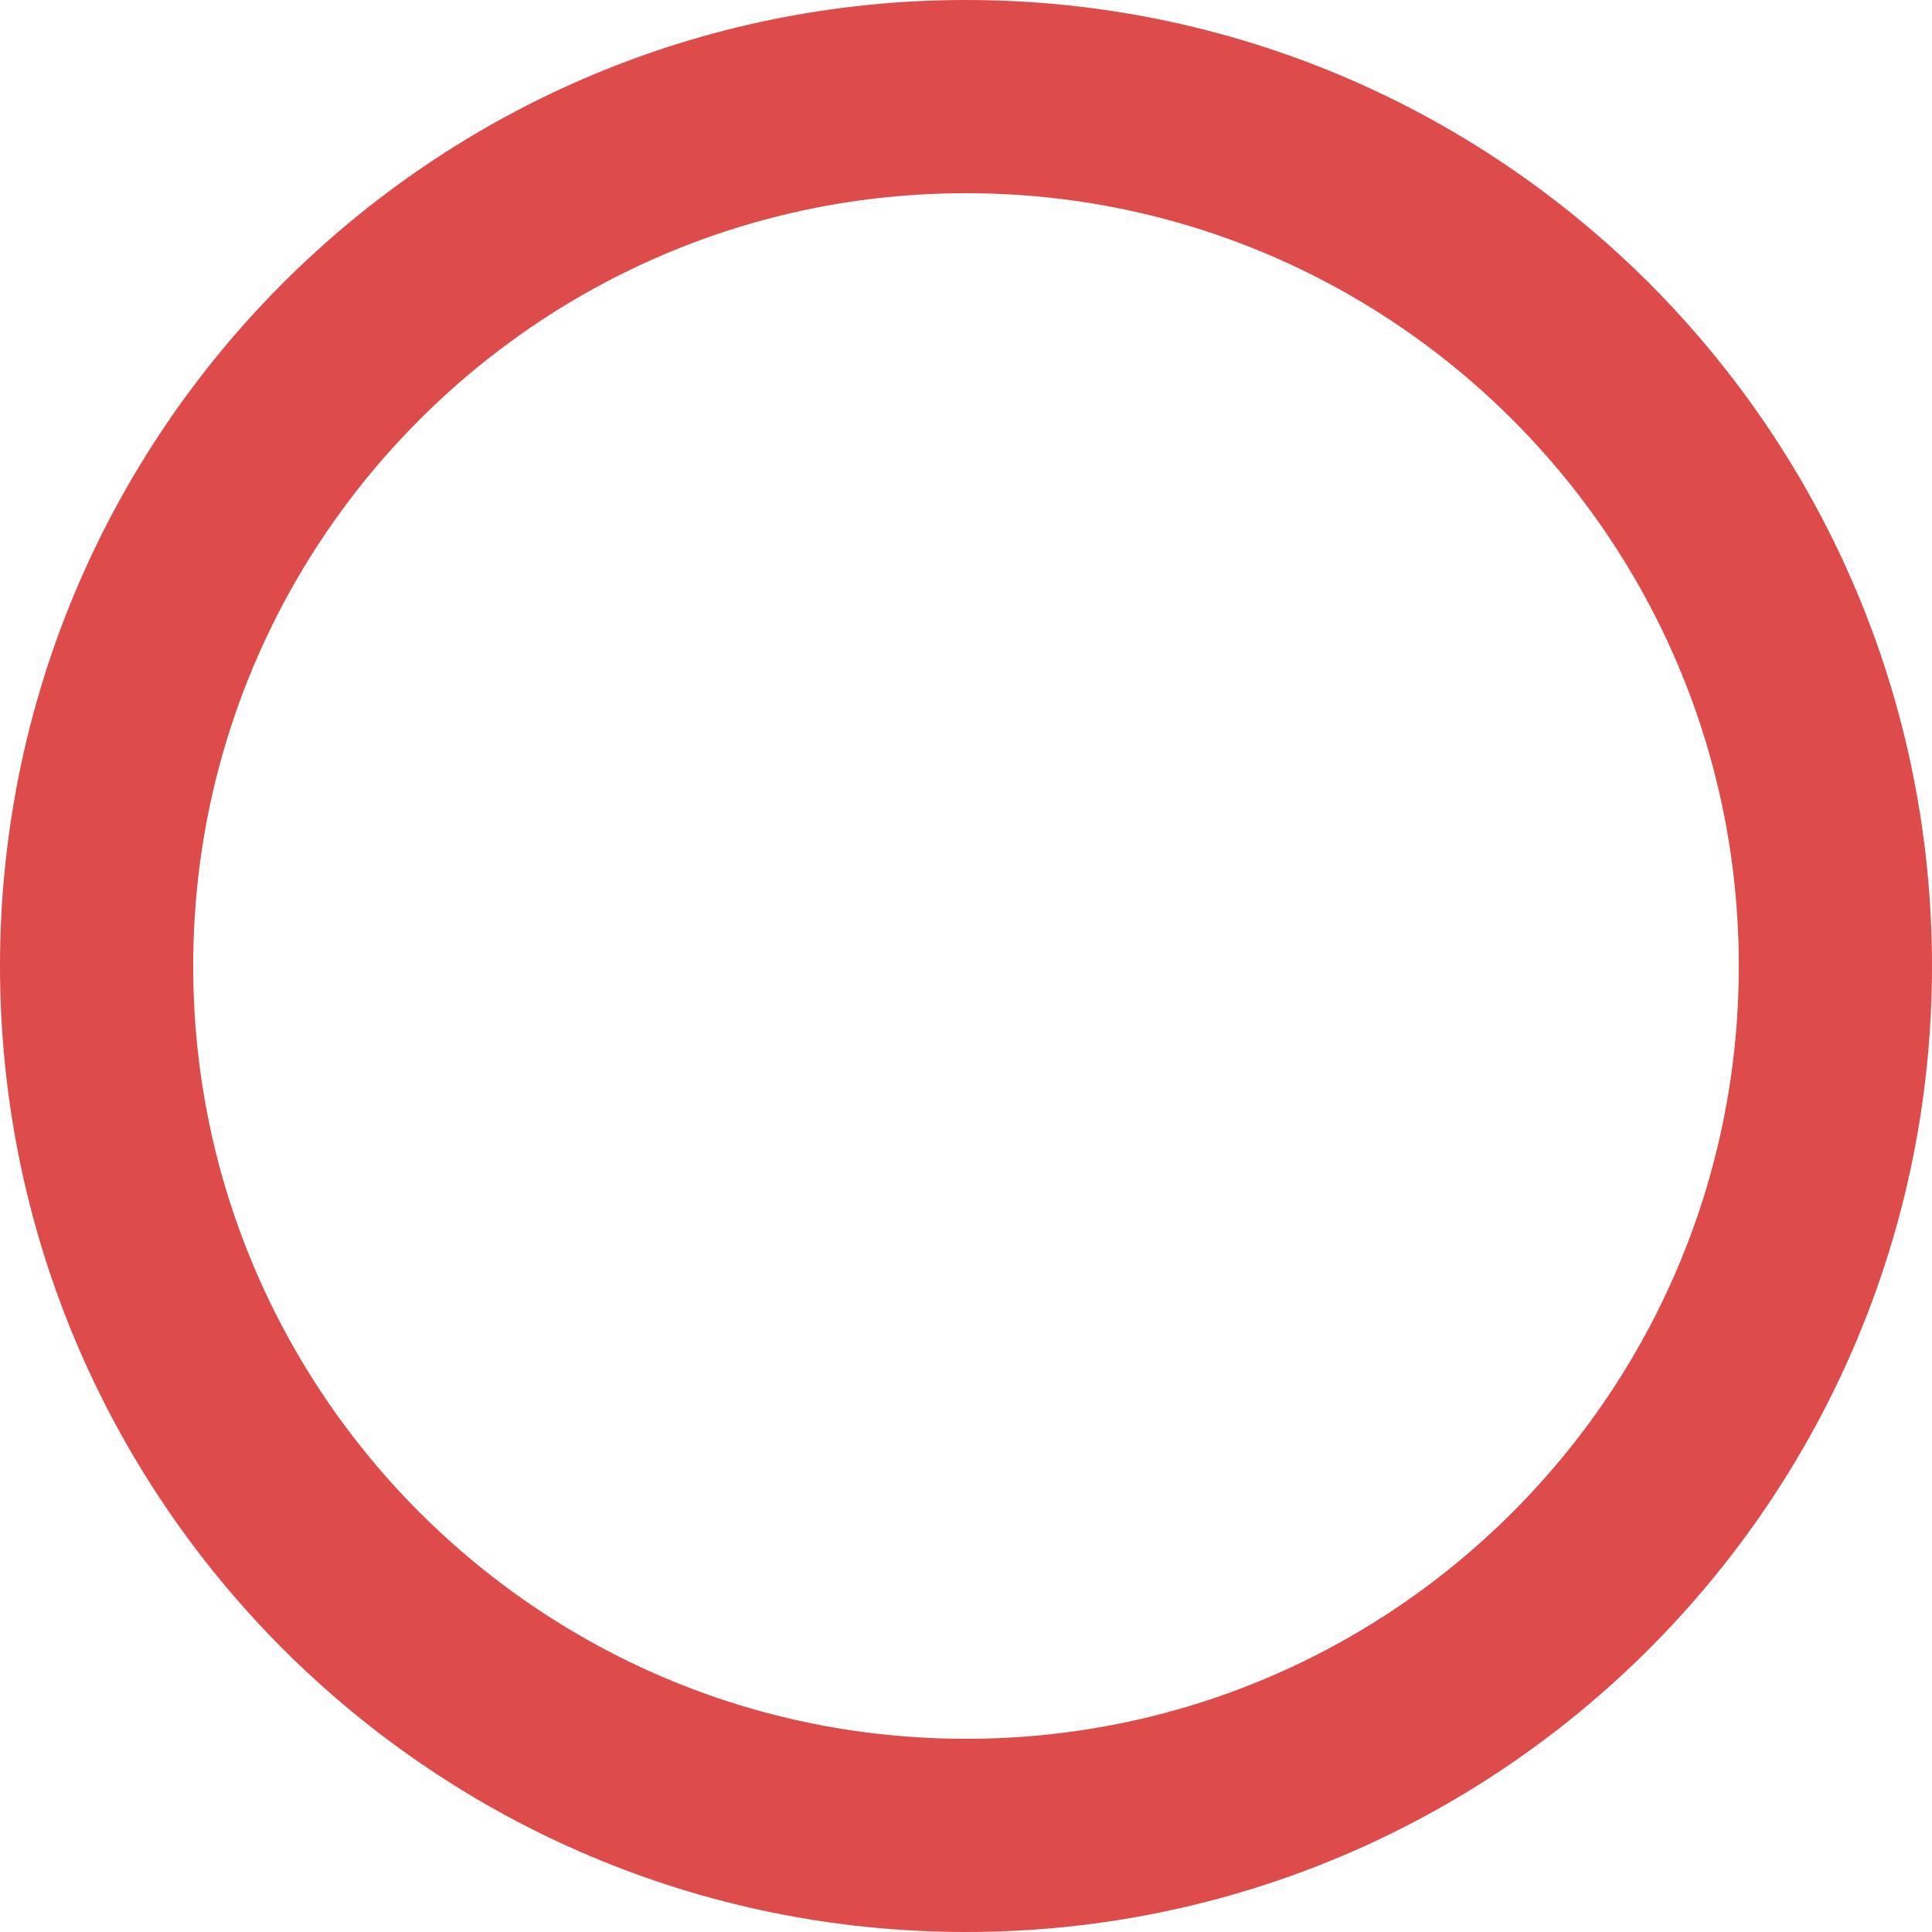 <svg width="20" height="20" viewBox="0 0 20 20" fill="none" xmlns="http://www.w3.org/2000/svg">
<path d="M19 10C19 5.031 14.969 1 10 1C5.031 1 1 5.031 1 10C1 14.969 5.031 19 10 19C14.969 19 19 14.969 19 10Z" stroke="#DE4B4B" stroke-width="2" stroke-linecap="round" stroke-linejoin="round"/>
</svg>
